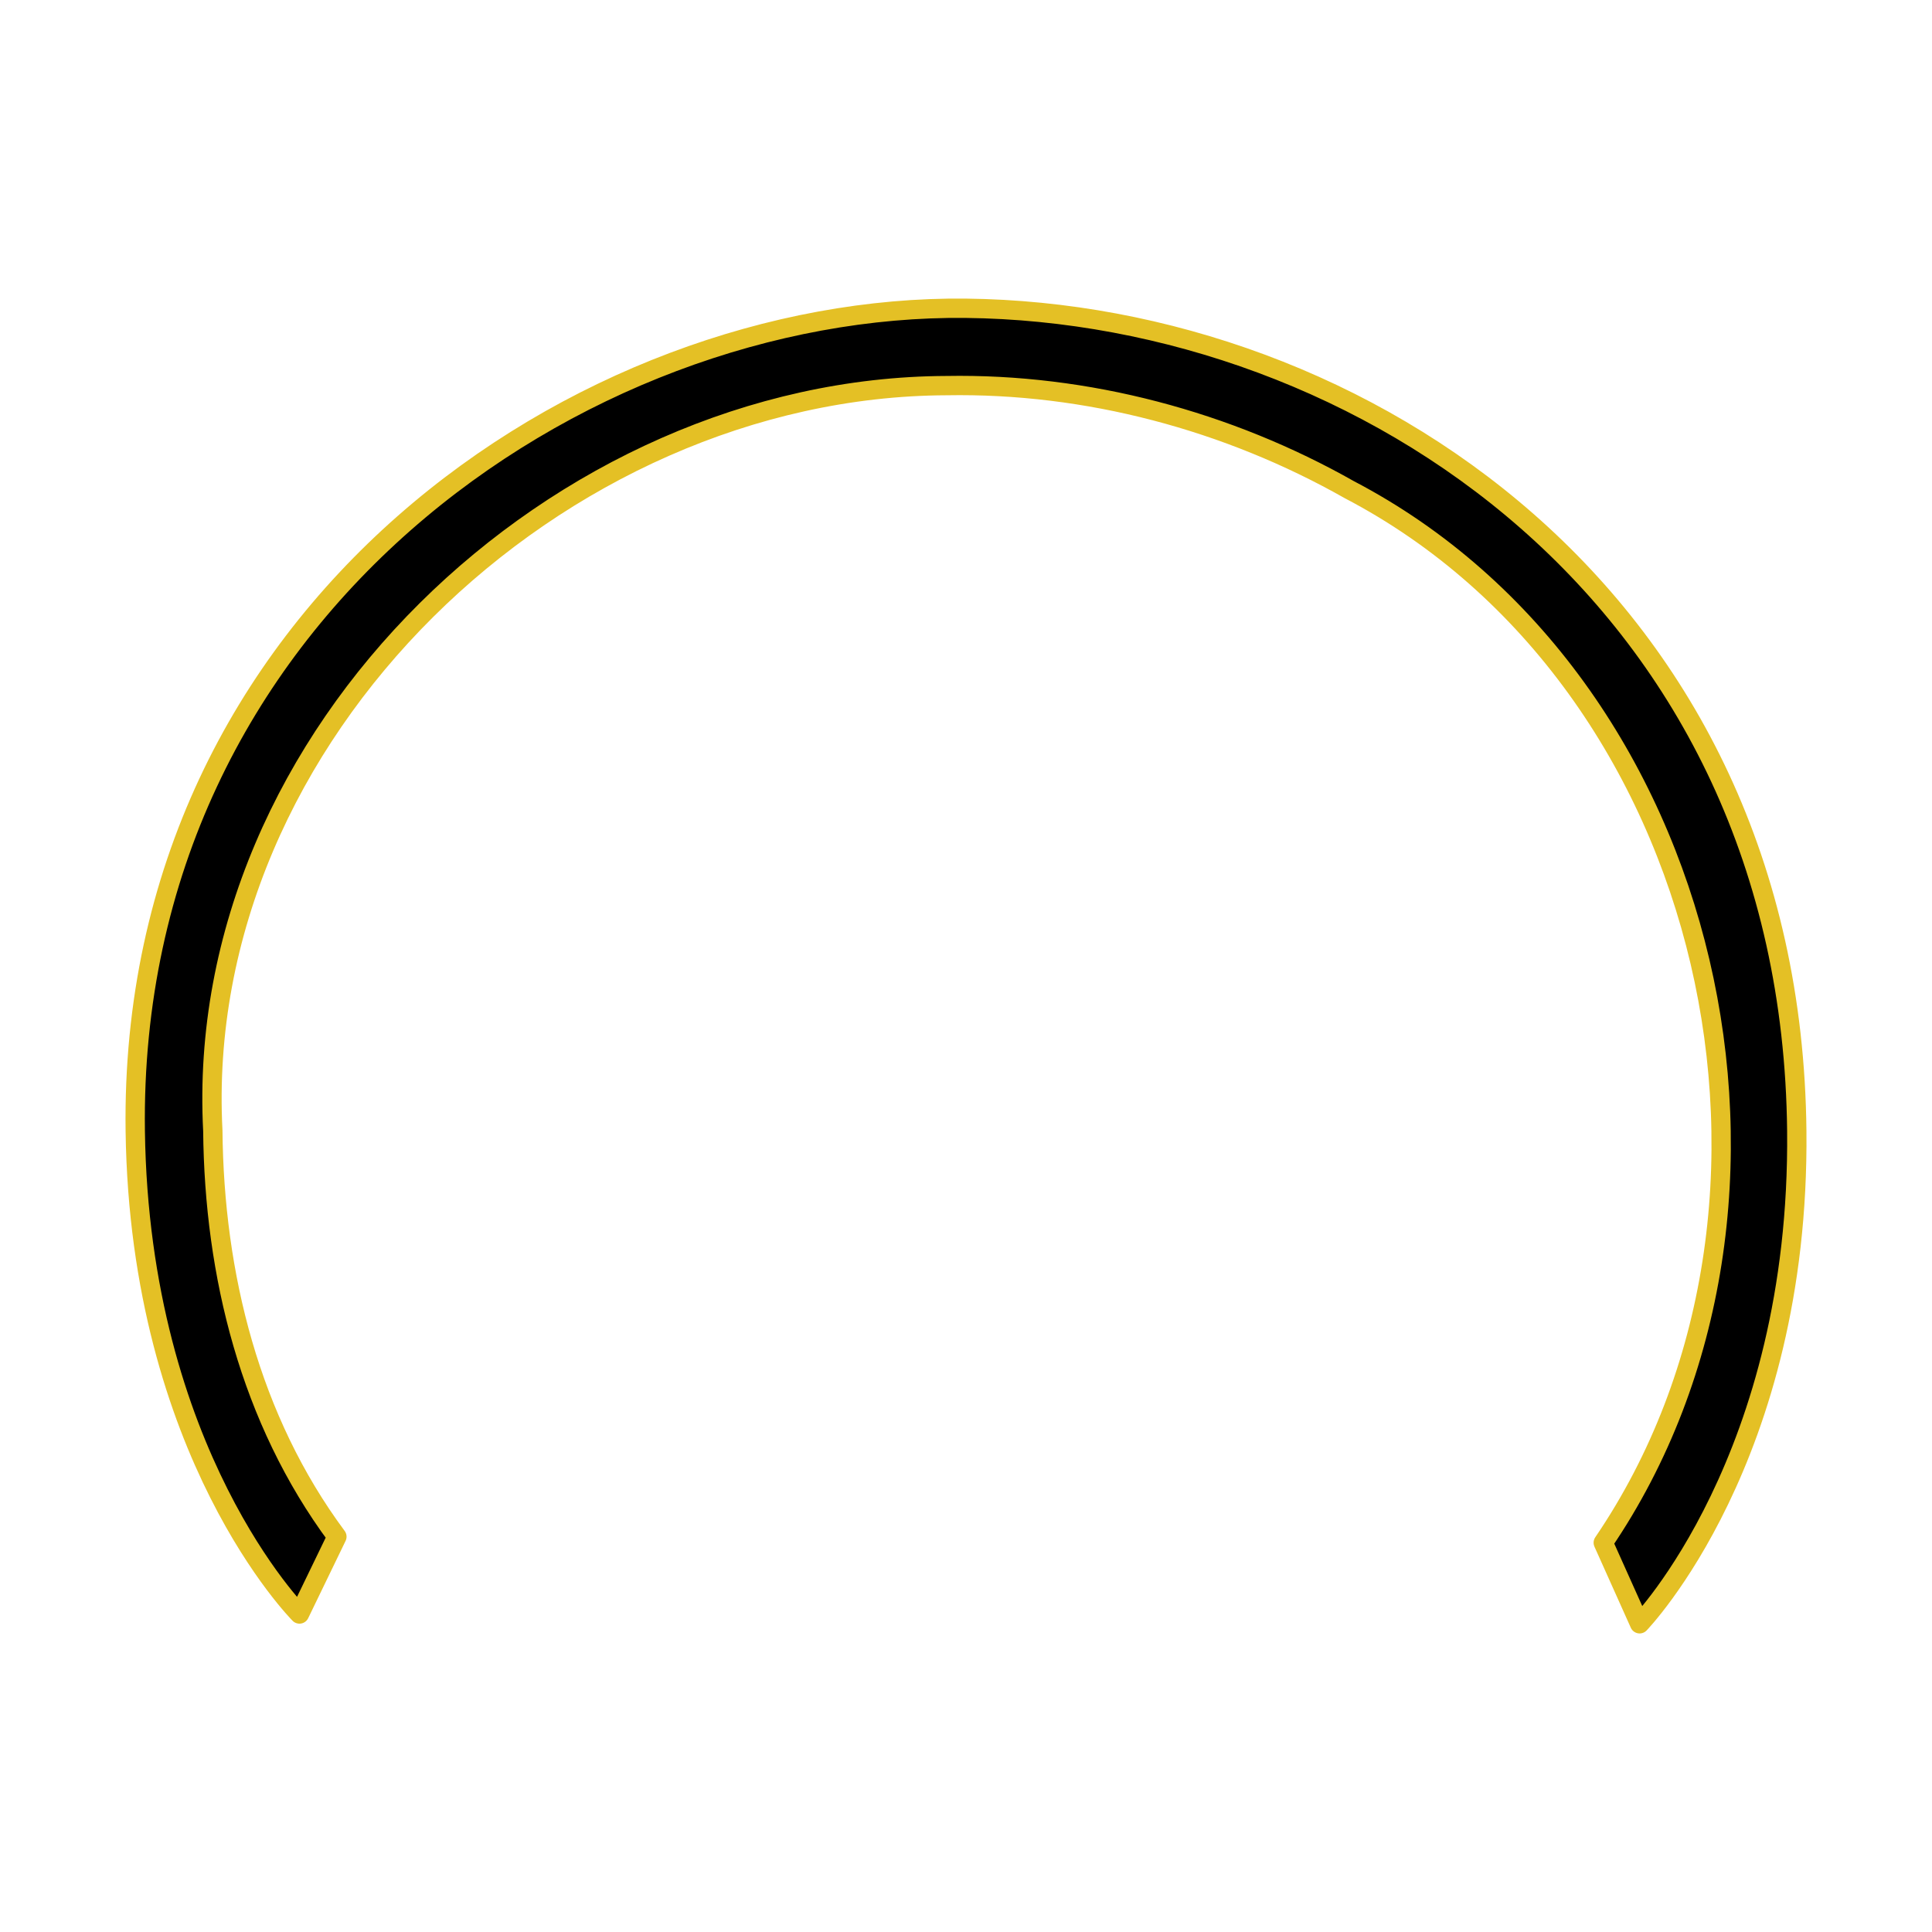 <?xml version="1.0" encoding="UTF-8" standalone="no"?>
<!-- Created with Inkscape (http://www.inkscape.org/) -->

<svg
   xmlns:dc="http://purl.org/dc/elements/1.1/"
   xmlns:cc="http://creativecommons.org/ns#"
   xmlns:rdf="http://www.w3.org/1999/02/22-rdf-syntax-ns#"
   xmlns:svg="http://www.w3.org/2000/svg"
   xmlns="http://www.w3.org/2000/svg"
   xmlns:sodipodi="http://sodipodi.sourceforge.net/DTD/sodipodi-0.dtd"
   xmlns:inkscape="http://www.inkscape.org/namespaces/inkscape"
   width="200"
   height="200"
   id="svg2"
   version="1.1"
   inkscape:version="0.48.5 r10040"
   inkscape:export-filename="C:\Users\Aidan\Documents\GitHub\sdwidgets2015\src\team2485\smartdashboard\extension\res\Dial.png"
   inkscape:export-xdpi="90"
   inkscape:export-ydpi="90"
   sodipodi:docname="Dial.svg">
  <defs
     id="defs4">
    <filter
       inkscape:label="Glow"
       inkscape:menu="Shadows and Glows"
       inkscape:menu-tooltip="Glow of object's own color at the edges"
       color-interpolation-filters="sRGB"
       id="filter3921">
      <feGaussianBlur
         stdDeviation="2"
         result="result91"
         id="feGaussianBlur3923" />
      <feComposite
         in="SourceGraphic"
         operator="over"
         in2="result91"
         id="feComposite3925" />
    </filter>
  </defs>
  <sodipodi:namedview
     id="base"
     pagecolor="#000000"
     bordercolor="#666666"
     borderopacity="1.0"
     inkscape:pageopacity="0"
     inkscape:pageshadow="2"
     inkscape:zoom="2"
     inkscape:cx="34.219058"
     inkscape:cy="139.2106"
     inkscape:document-units="px"
     inkscape:current-layer="layer1"
     showgrid="false"
     width="200px"
     inkscape:window-width="1246"
     inkscape:window-height="816"
     inkscape:window-x="306"
     inkscape:window-y="133"
     inkscape:window-maximized="0"
     inkscape:snap-center="true"
     showguides="true"
     inkscape:guide-bbox="true" />
  <g
     inkscape:label="Layer 1"
     inkscape:groupmode="layer"
     id="layer1"
     transform="translate(0,-852.362)">
    <path
       style="fill:#000000;fill-opacity:1;stroke:#000000;stroke-width:4;stroke-linecap:round;stroke-linejoin:round;stroke-miterlimit:4;stroke-opacity:1;stroke-dasharray:none;stroke-dashoffset:0"
       d="m 169.192,162.196 -0.991,-2.274 1.733,-2.941 c 4.317,-7.327 7.264,-15.406 8.983,-24.63 1.025,-5.5 1.289,-18.437 0.499,-24.45 C 176.383,84.818 164.454,64.591 146.909,52.779 136.32,45.65 123.144,40.627 110.098,38.745 104.281,37.905 93.511,37.909 88.001,38.753 70.996,41.356 55.167,49.507 42.572,62.148 29.906,74.86 22.404,89.946 20.435,106.664 c -0.53,4.499 -0.209,17.019 0.565,22.097 1.653,10.836 5.004,20.245 9.928,27.88 l 1.678,2.601 -1.053,2.137 -1.053,2.137 -1.72,-2.44 c -2.728,-3.87 -6.6,-11.837 -8.405,-17.289 -3.067,-9.266 -4.271,-17.118 -4.282,-27.931 -0.011,-10.022 1.11,-17.237 4.036,-25.986 7.033,-21.026 23.837,-38.983 45.446,-48.564 4.403,-1.952 12.356,-4.585 16.786,-5.556 11.088,-2.431 24.061,-2.34 35.513,0.249 35.887,8.115 61.069,35.061 65.376,69.957 2.259,18.303 -0.64,36.508 -8.024,50.381 -1.177,2.211 -4.812,8.132 -4.992,8.132 -0.029,0 -0.499,-1.023 -1.044,-2.274 l 0,0 z"
       id="path3919"
       inkscape:connector-curvature="0"
       transform="translate(0,852.362)" />
    <path
       id="path3827-1"
       style="fill:none;stroke:#e4c025;stroke-width:2;stroke-linecap:round;stroke-linejoin:round;stroke-miterlimit:4.3;stroke-opacity:1;stroke-dasharray:none;stroke-dashoffset:0;filter:url(#filter3921)"
       d="m 165.969,1012.062 c 23.749,-34.92 11.71,-89.142 -26.272,-109 -12.577,-7.126 -27.183,-11.043 -41.728,-10.781 -40.163,0.145 -78.082,36.134 -75.938,77.125 0.14,14.914 3.858,29.918 12.844,42.031 l -3.873,8.005 c 0,0 -16.545,-16.566 -17,-50 -0.732,-53.757 46.261,-85.617 86,-85.168 40.835,0.462 85.444,29.959 86,85.168 0.341,33.868 -16.268,51.013 -16.268,51.013 z"
       inkscape:connector-curvature="0"
       sodipodi:nodetypes="ccccccssscc"
       inkscape:export-filename="C:\Users\Aidan\Documents\GitHub\sdwidgets2015\src\team2485\smartdashboard\extension\res\Dial.png"
       inkscape:export-xdpi="359.88535"
       inkscape:export-ydpi="359.88535" />
  </g>
</svg>
